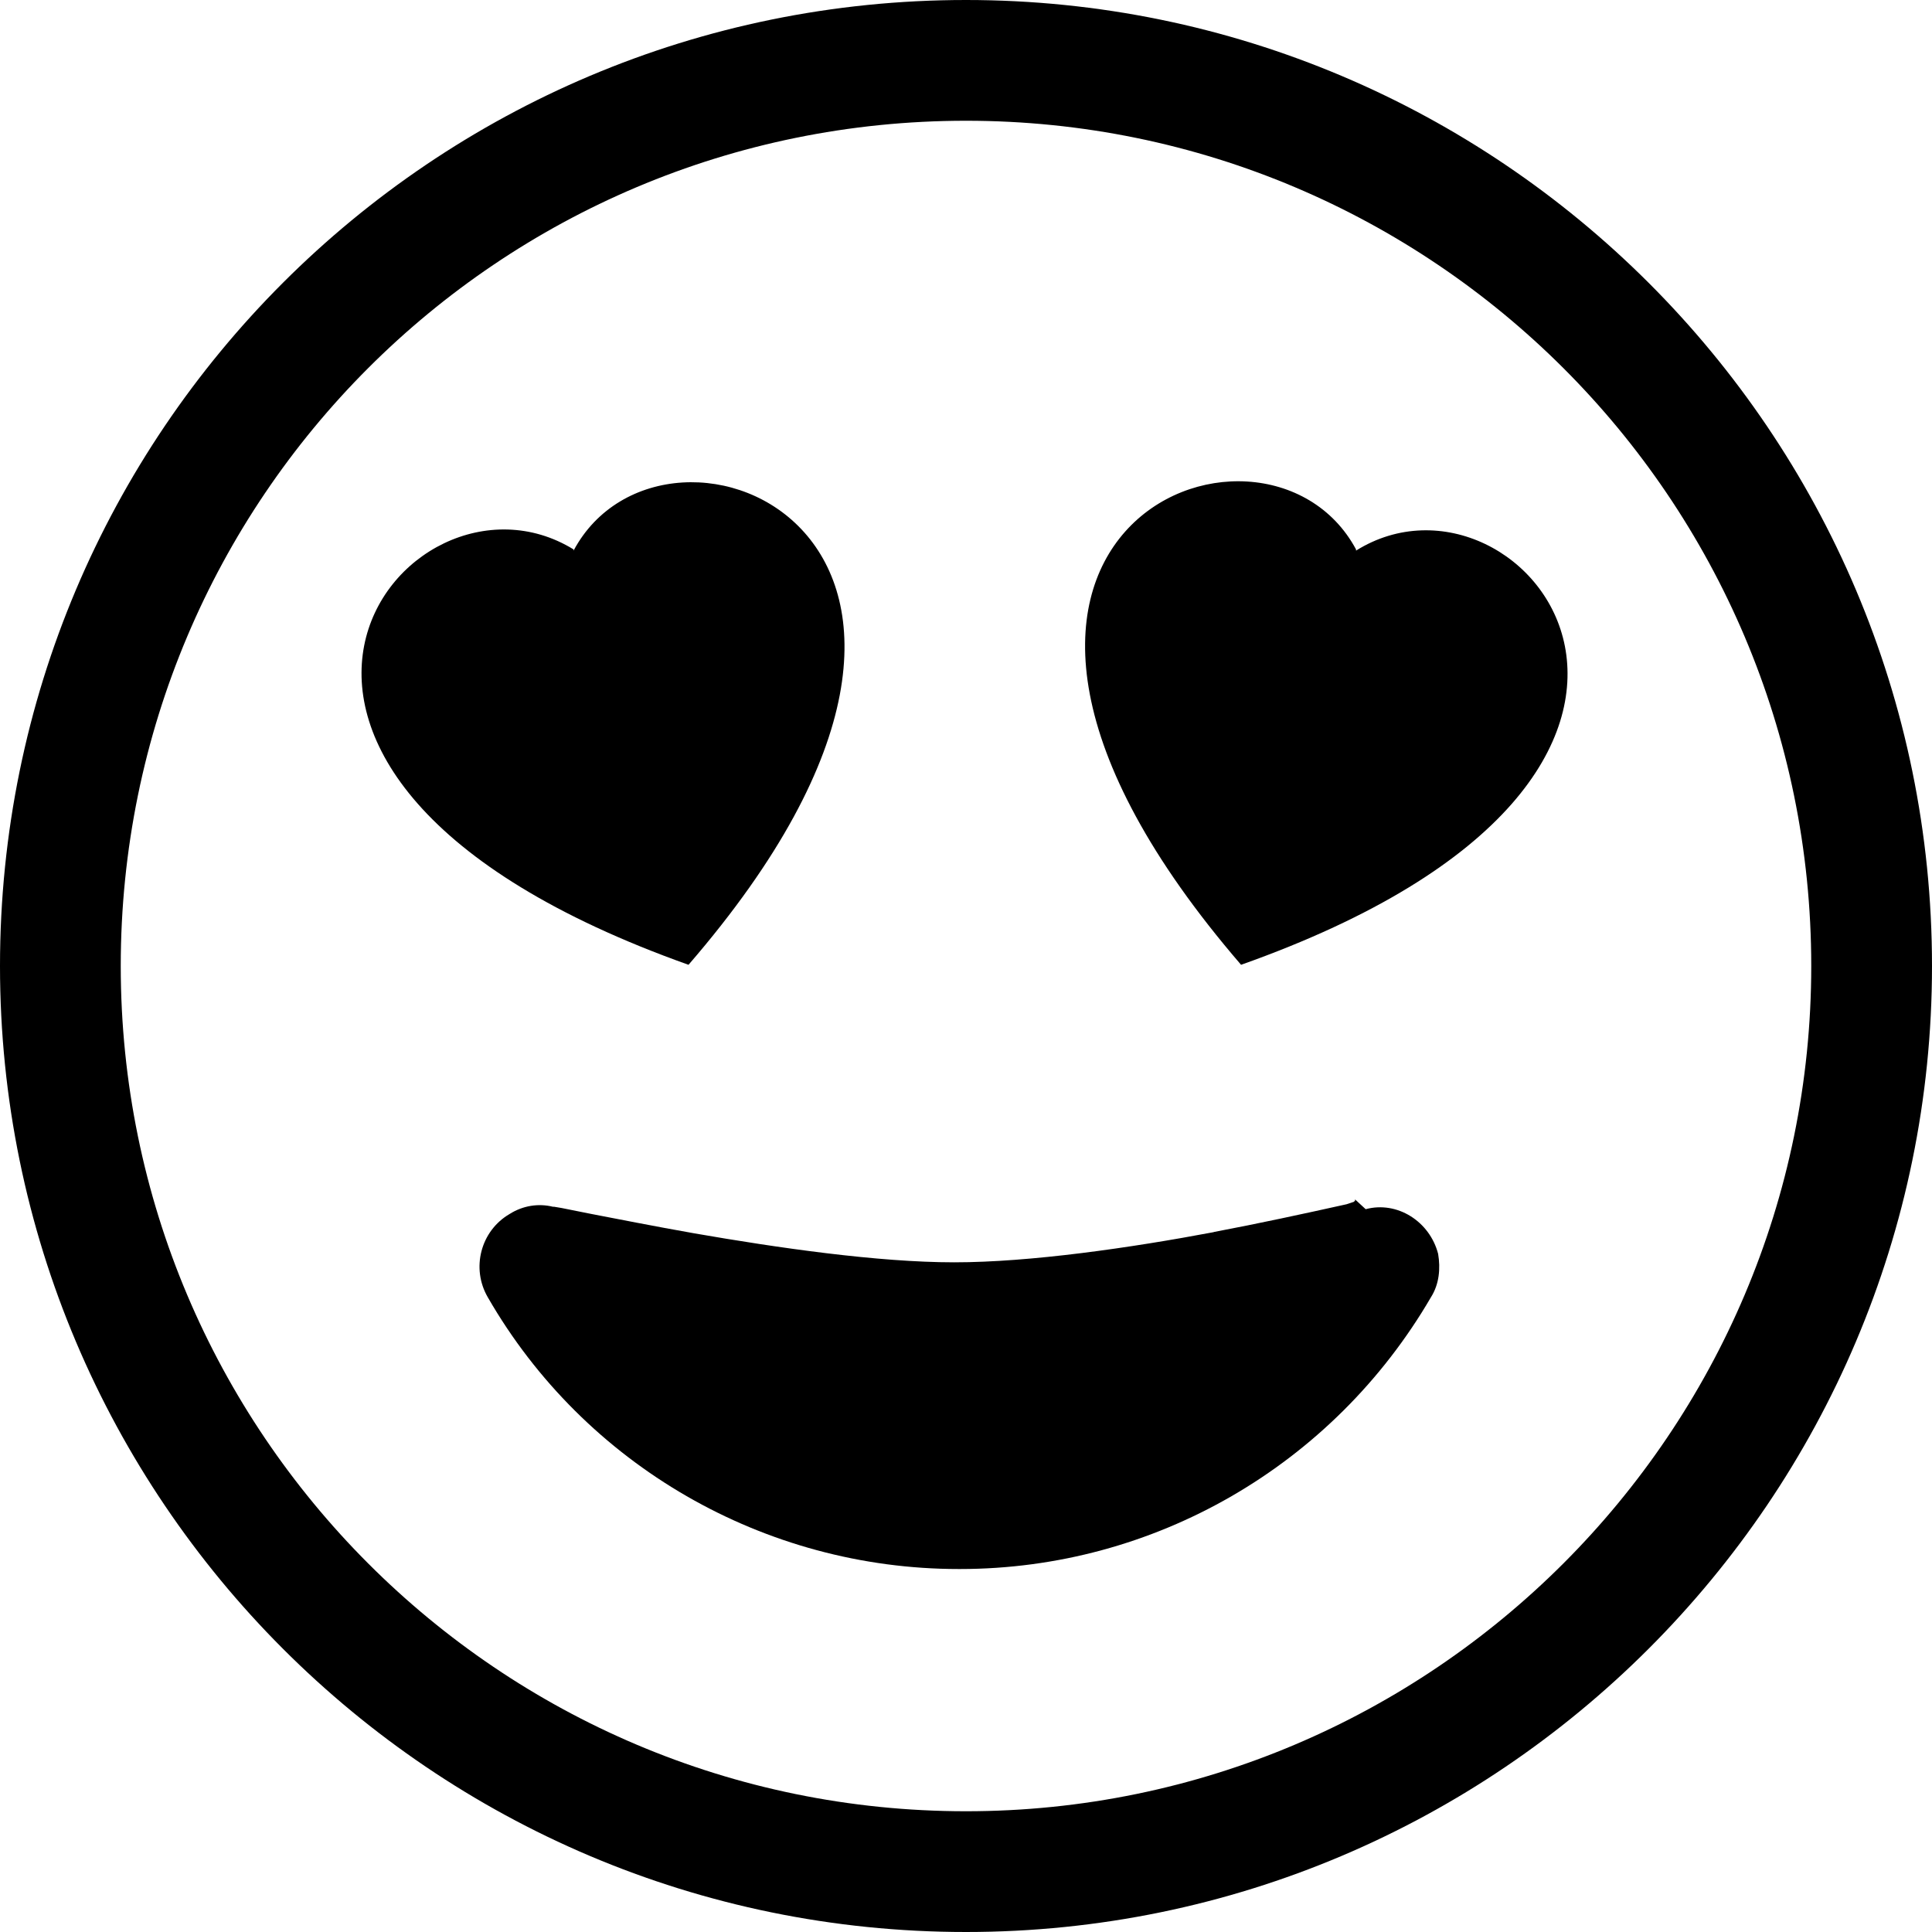 <svg viewBox="0 0 16 16" xmlns="http://www.w3.org/2000/svg"><g><path d="M8 15v0c-3.87 0-7-3.14-7-7 0-3.87 3.13-7 7-7v0c3.86 0 7 3.13 7 7 0 3.86-3.14 7-7 7Zm0 1v0c4.41 0 8-3.59 8-8 0-4.42-3.59-8-8-8v0C3.58 0 0 3.58 0 8c0 4.41 3.58 8 8 8Z"/><path d="M11.31 10.014v0c.26-.07.53.1.6.37 .02.12.01.25-.06.36v0c-.81 1.39-2.29 2.25-3.9 2.25H7.94c-1.61 0-3.1-.86-3.9-2.25v0c-.14-.24-.06-.55.18-.69 .11-.07.24-.09.36-.06h0l.01 0 .06.01 .25.05c.21.04.51.1.85.16 .69.12 1.52.24 2.152.24 .63 0 1.46-.12 2.15-.25v-.001c.37-.07.74-.15 1.1-.23l.06-.02 .01-.01 0-.01ZM4.75 4.56c.76-1.424 4.02-.12.952 3.43 -4.496-1.6-2.35-4.3-.952-3.44Zm6.48 0c1.39-.87 3.54 1.838-.952 3.43 -3.067-3.56.19-4.86.952-3.44Z"/></g></svg>